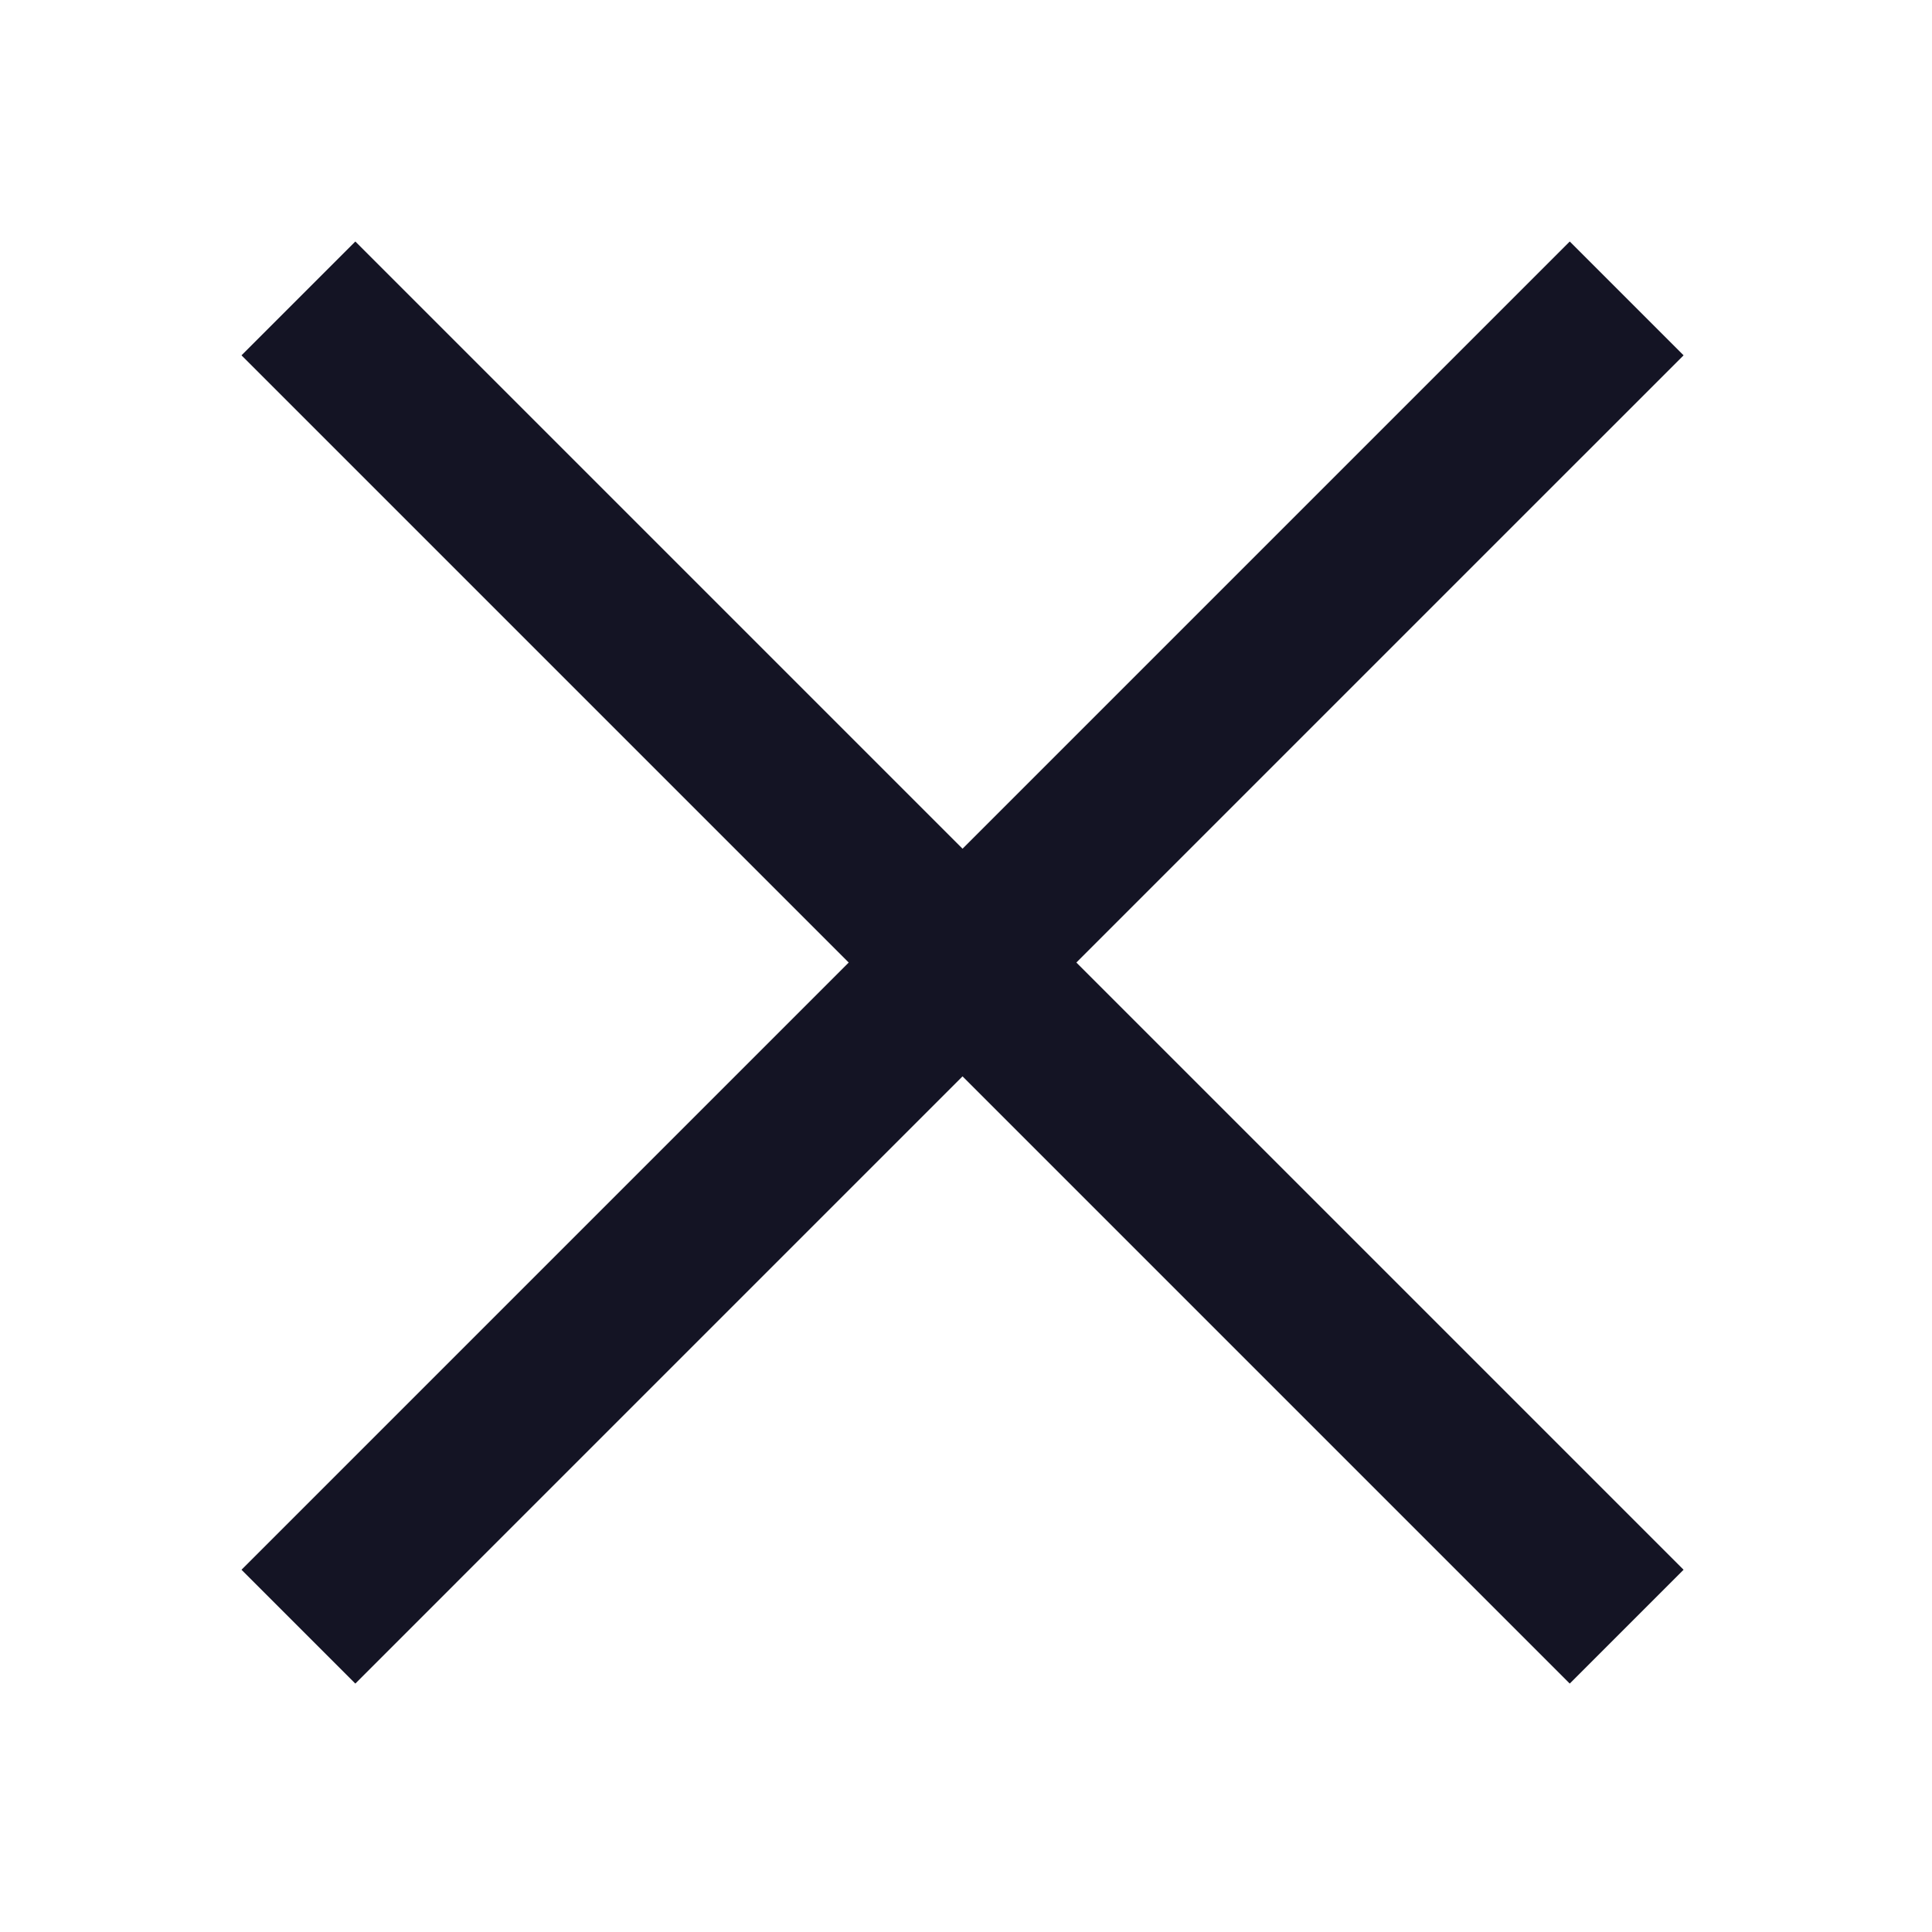<svg width="24" height="24" viewBox="0 0 24 24" fill="none" xmlns="http://www.w3.org/2000/svg">
<path fill-rule="evenodd" clip-rule="evenodd" d="M11.957 13.371L19.5 20.914L20.914 19.5L13.371 11.957L20.914 4.414L19.5 3L11.957 10.543L4.414 3L3 4.414L10.543 11.957L3 19.5L4.414 20.914L11.957 13.371Z" fill="#141424"/>
</svg>
